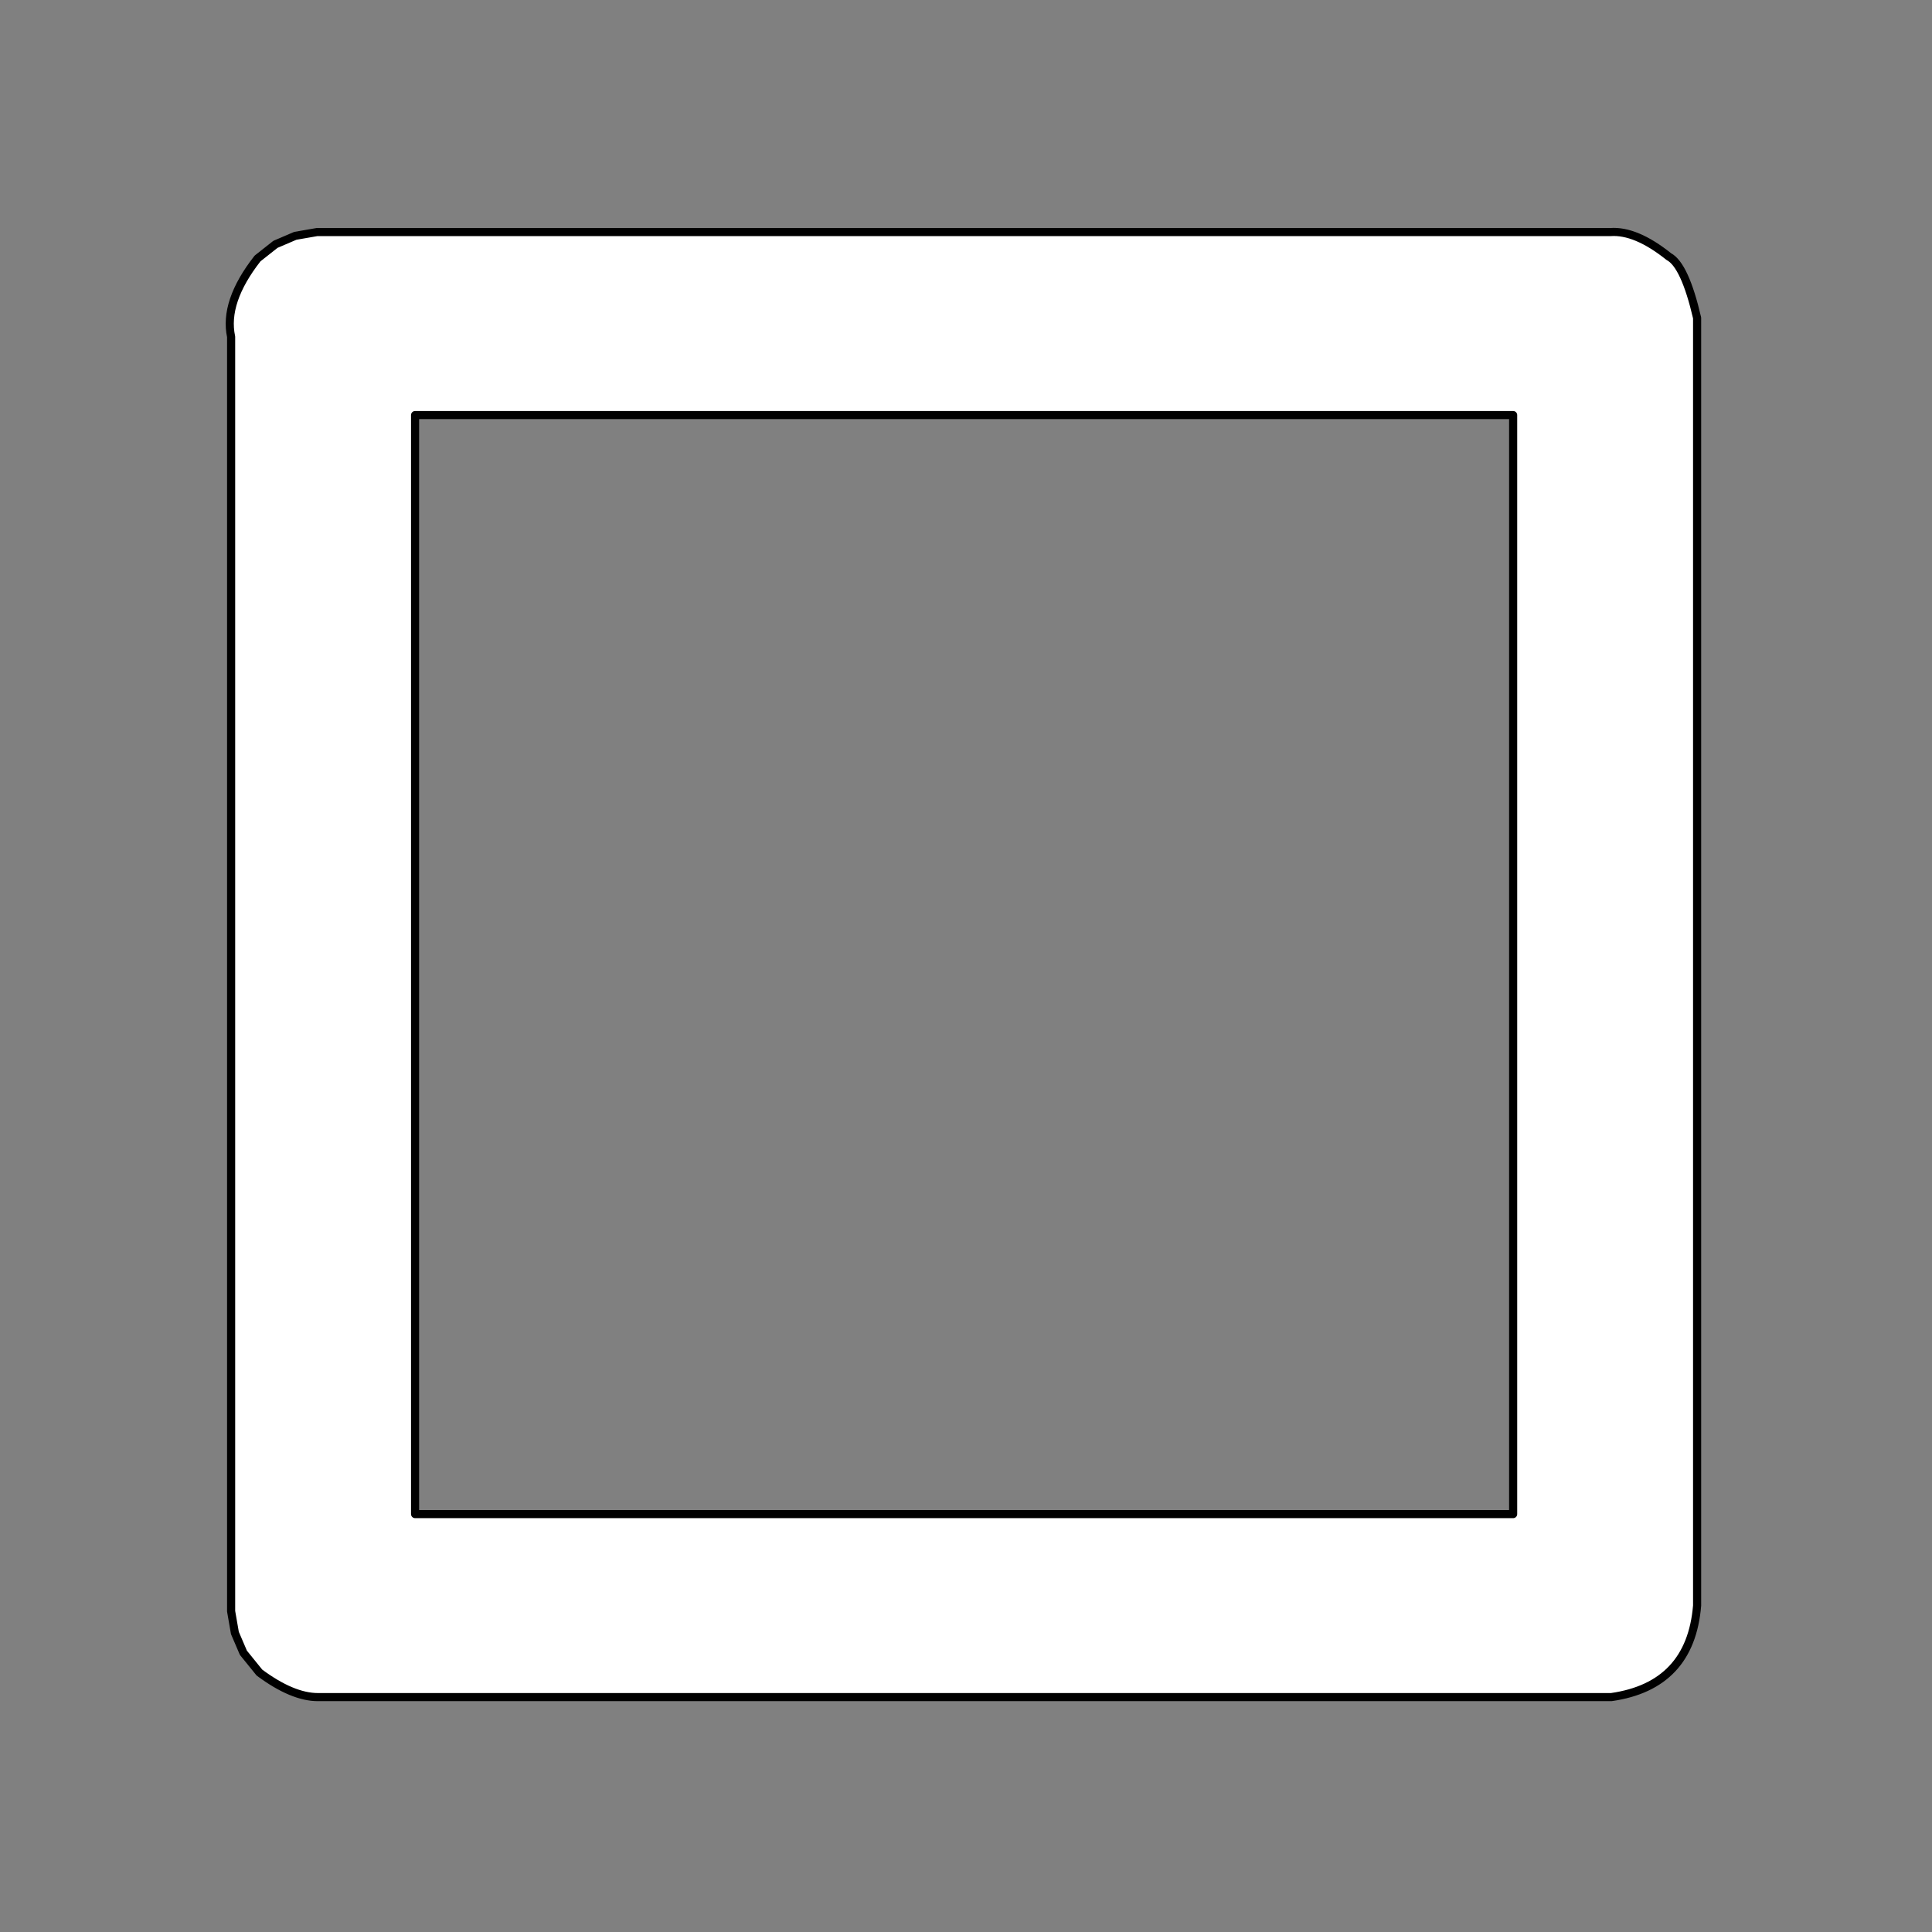 <?xml version="1.0" encoding="iso-8859-1"?>
<!DOCTYPE svg PUBLIC "-//W3C//DTD SVG 20000303 Stylable//EN"
"http://www.w3.org/TR/2000/03/WD-SVG-20000303/DTD/svg-20000303-stylable.dtd">
<!-- Generator: --> 
<svg width="512pt" height="512pt" viewBox="0 0 512 512">
	<rect x="0" y="0" width="512" height="512" fill="#808080" stroke="none"/>
	<g  id="FRAME_0" style="visibility:visible" fill-rule="evenodd">
		<path style="fill:rgb(255,255,255);opacity:1;stroke-width:0"
		 d="M401,401.25 L401,110 L110,110 L110,401.25 L401,401.25 M427,449.75 L84.25,449.75 Q77.5,449.75 68.75,443.25 L64.5,438 L62.25,432.75 L61.25,427 L61.25,89.25 Q59.25,80 68.25,68.5 L73,64.75 L78.25,62.5 L84,61.5 L426.75,61.5 Q433.5,61 442.25,68 Q446.5,70.25 449.75,84.25 L449.75,425.5 Q448,446.75 427,449.75 "/>
		<path style="stroke:rgb(0,0,0);stroke-width:2.15;stroke-linecap:round;stroke-linejoin:round;fill:none"
		 d="M110,401.25 L110,110 L401,110 L401,401.25 L110,401.25 		"/>
		<path style="stroke:rgb(0,0,0);stroke-width:2.15;stroke-linecap:round;stroke-linejoin:round;fill:none"
		 d="M84.25,449.75 Q77.5,449.75 68.75,443.25 L64.5,438 L62.25,432.75 L61.25,427 L61.25,89.25 Q59.25,80 68.25,68.5 L73,64.75 L78.25,62.5 L84,61.5 L426.75,61.5 Q433.5,61 442.25,68 Q446.5,70.25 449.75,84.25 L449.75,425.5 Q448,446.75 427,449.75 L84.25,449.75 		"/>
	</g>
</svg>